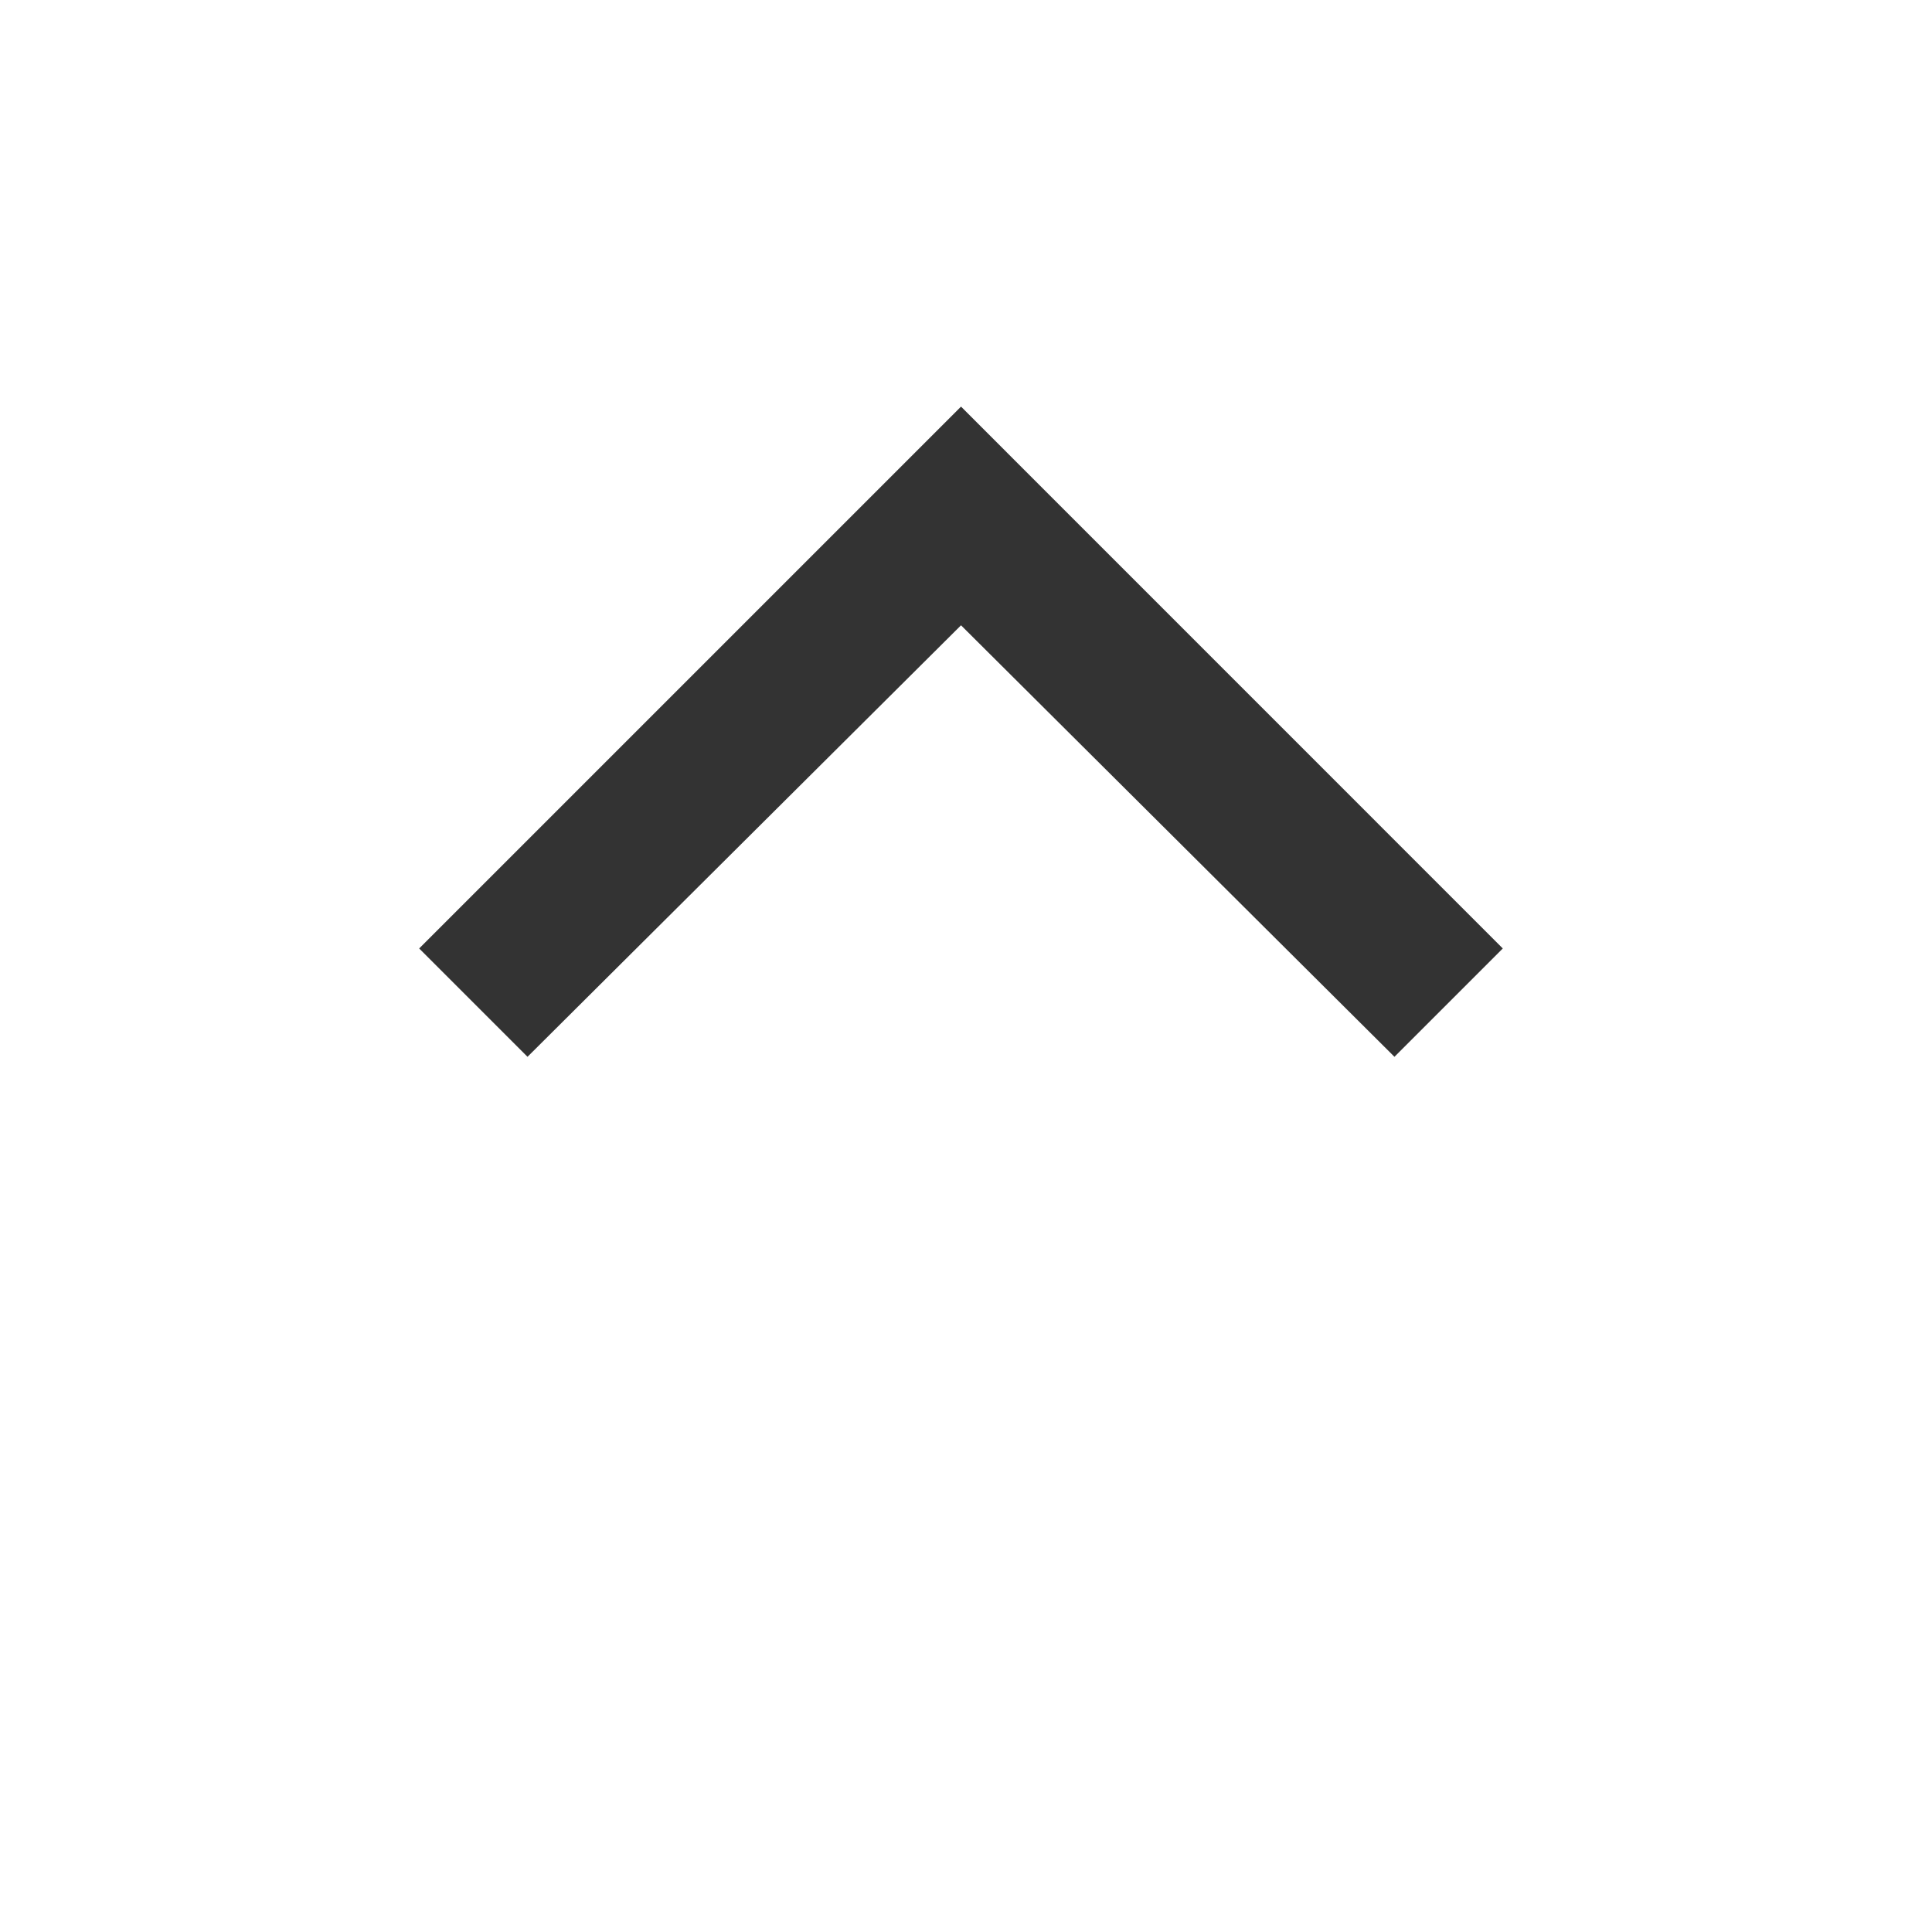 <svg width="26" height="26" viewBox="0 0 26 26" fill="none" xmlns="http://www.w3.org/2000/svg">
<mask id="mask0_86_192" style="mask-type:alpha" maskUnits="userSpaceOnUse" x="0" y="0" width="26" height="26">
<rect x="0.433" y="0.264" width="25" height="25" fill="#D9D9D9"/>
</mask>
<g mask="url(#mask0_86_192)">
<path d="M7.099 14.222L5.641 12.764L12.933 5.472L20.224 12.764L18.766 14.222L12.933 8.415L7.099 14.222Z" fill="#333333"/>
</g>
</svg>
